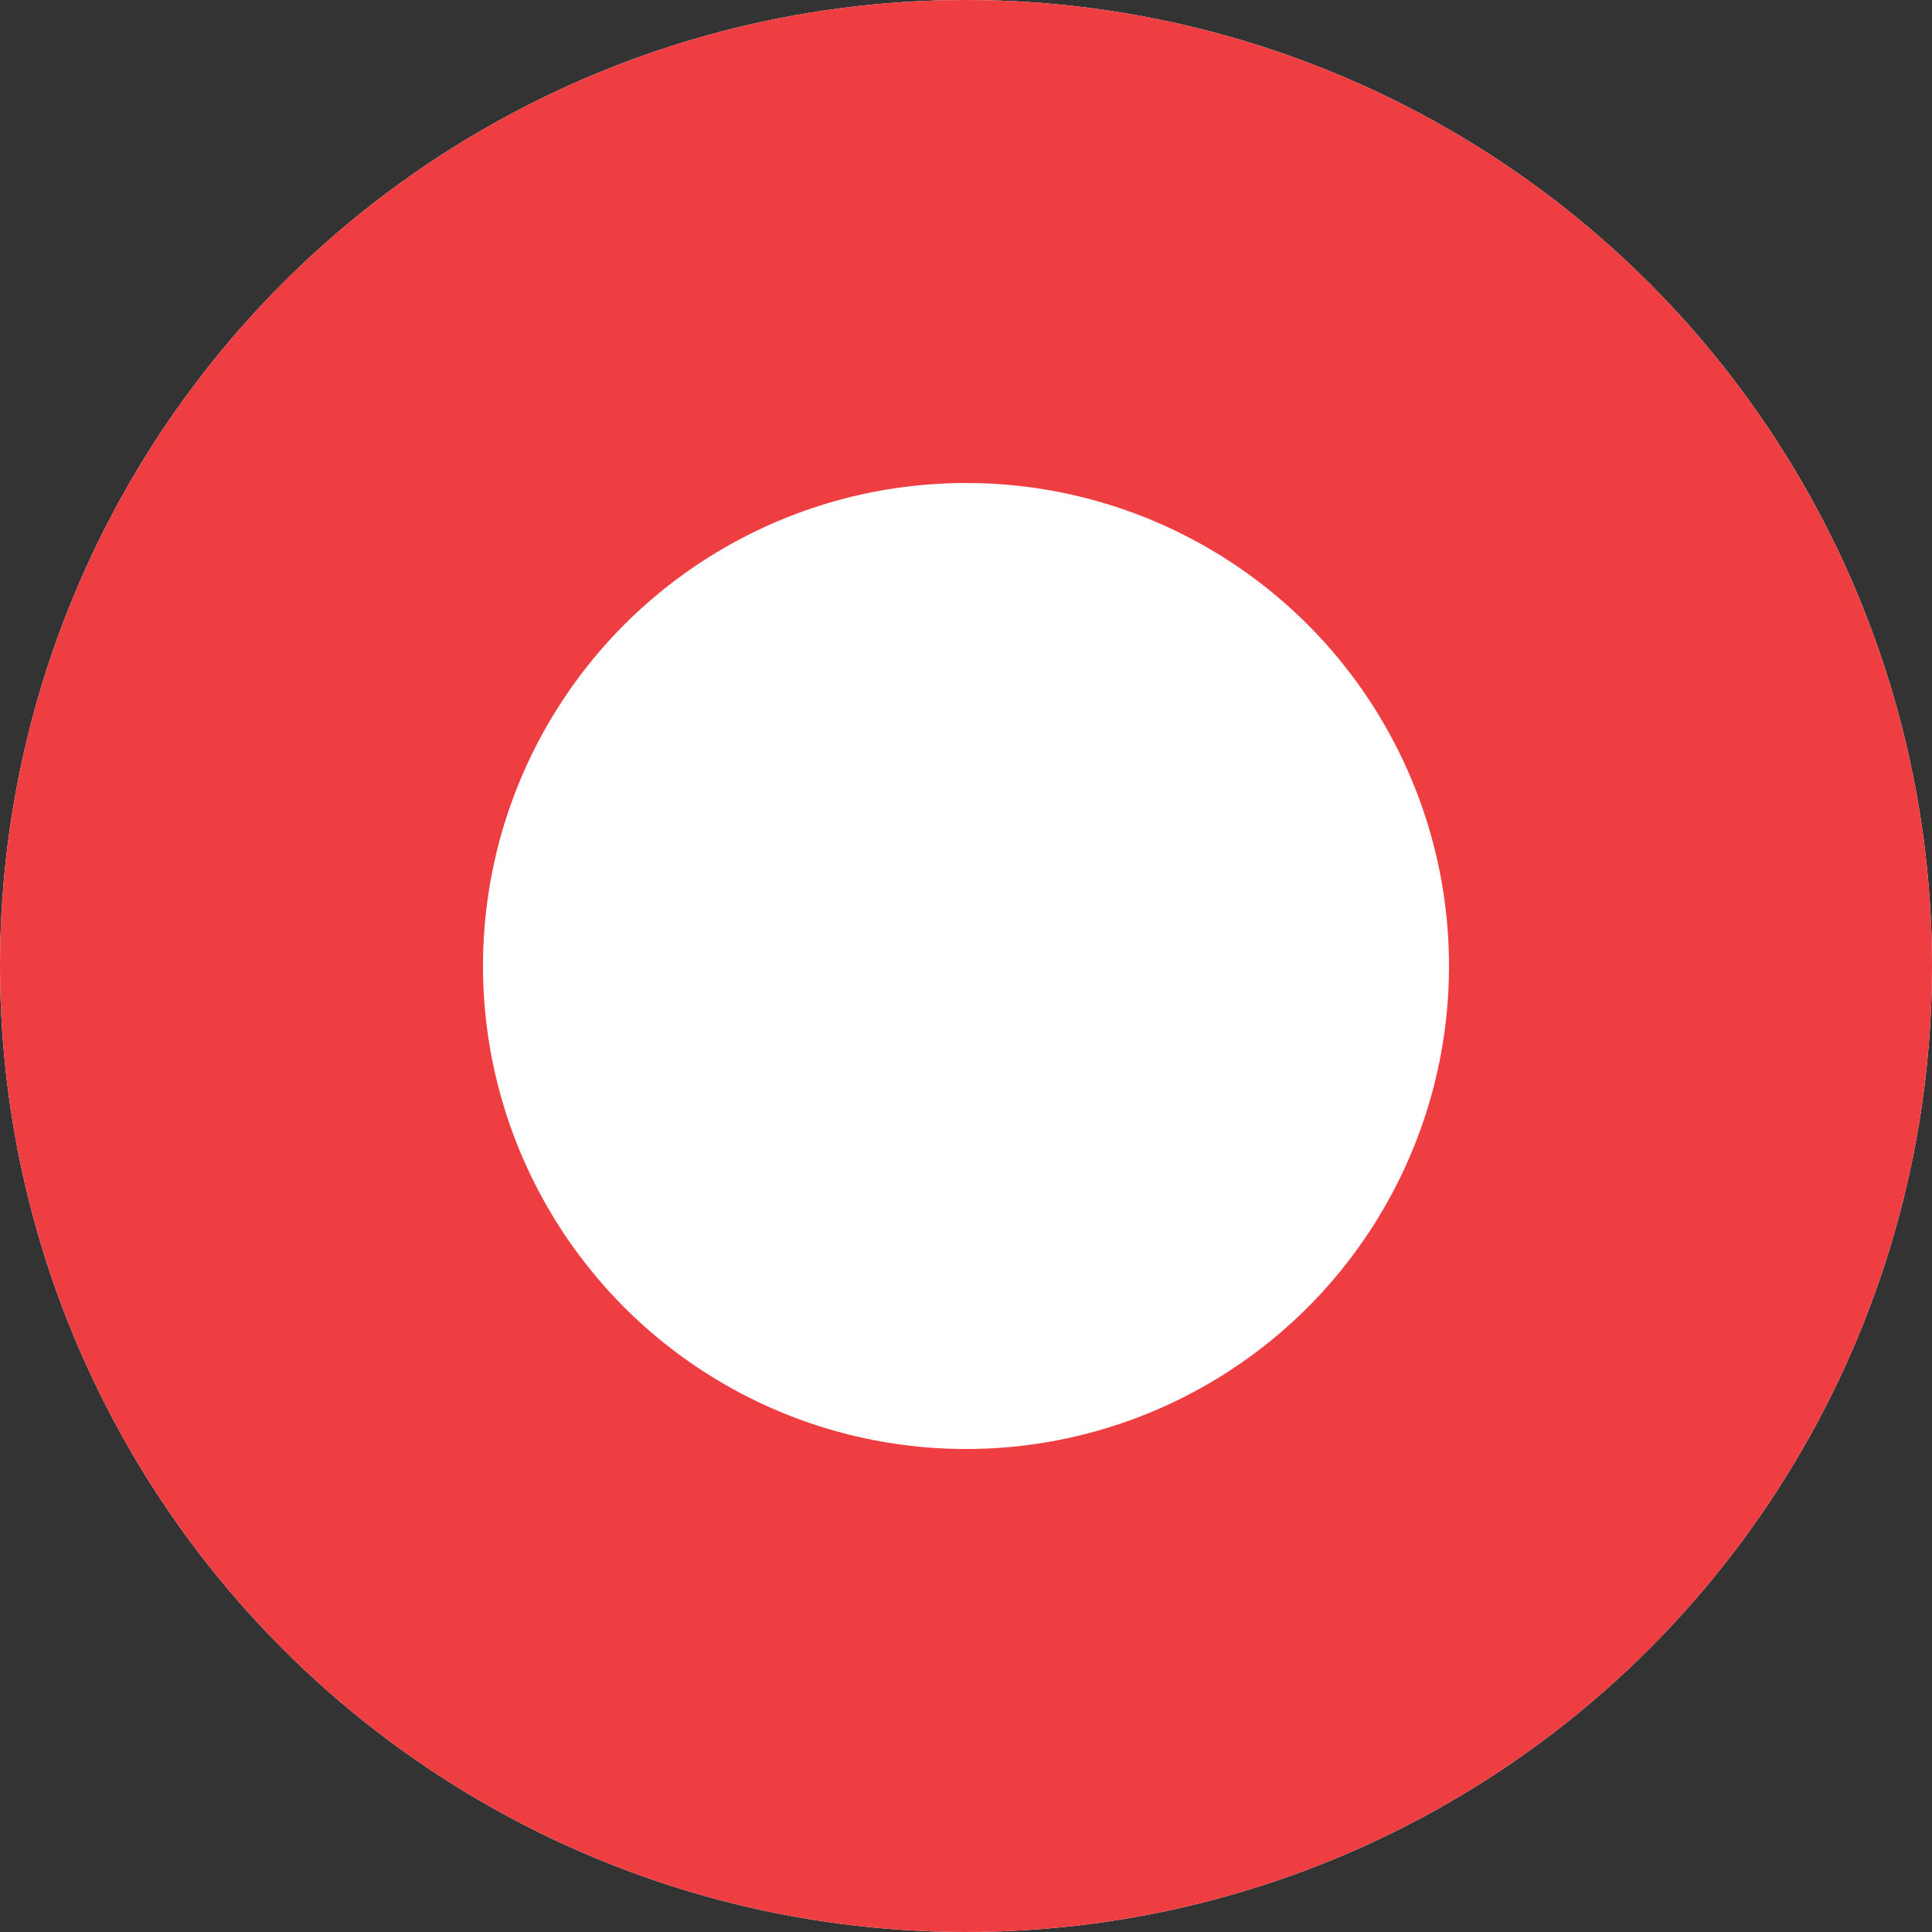 <svg xmlns="http://www.w3.org/2000/svg" width="8" height="8" viewBox="0 0 8 8">
    <rect x="0" y="0" width="8" height="8" fill="#333333" stroke="none"/>
    <g fill="none" fill-rule="evenodd">
        <circle cx="4" cy="4" r="4" fill="#FFF" fill-rule="nonzero"/>
        <circle cx="4" cy="4" r="3" stroke="#EF3E42" stroke-width="2"/>
    </g>
</svg>
